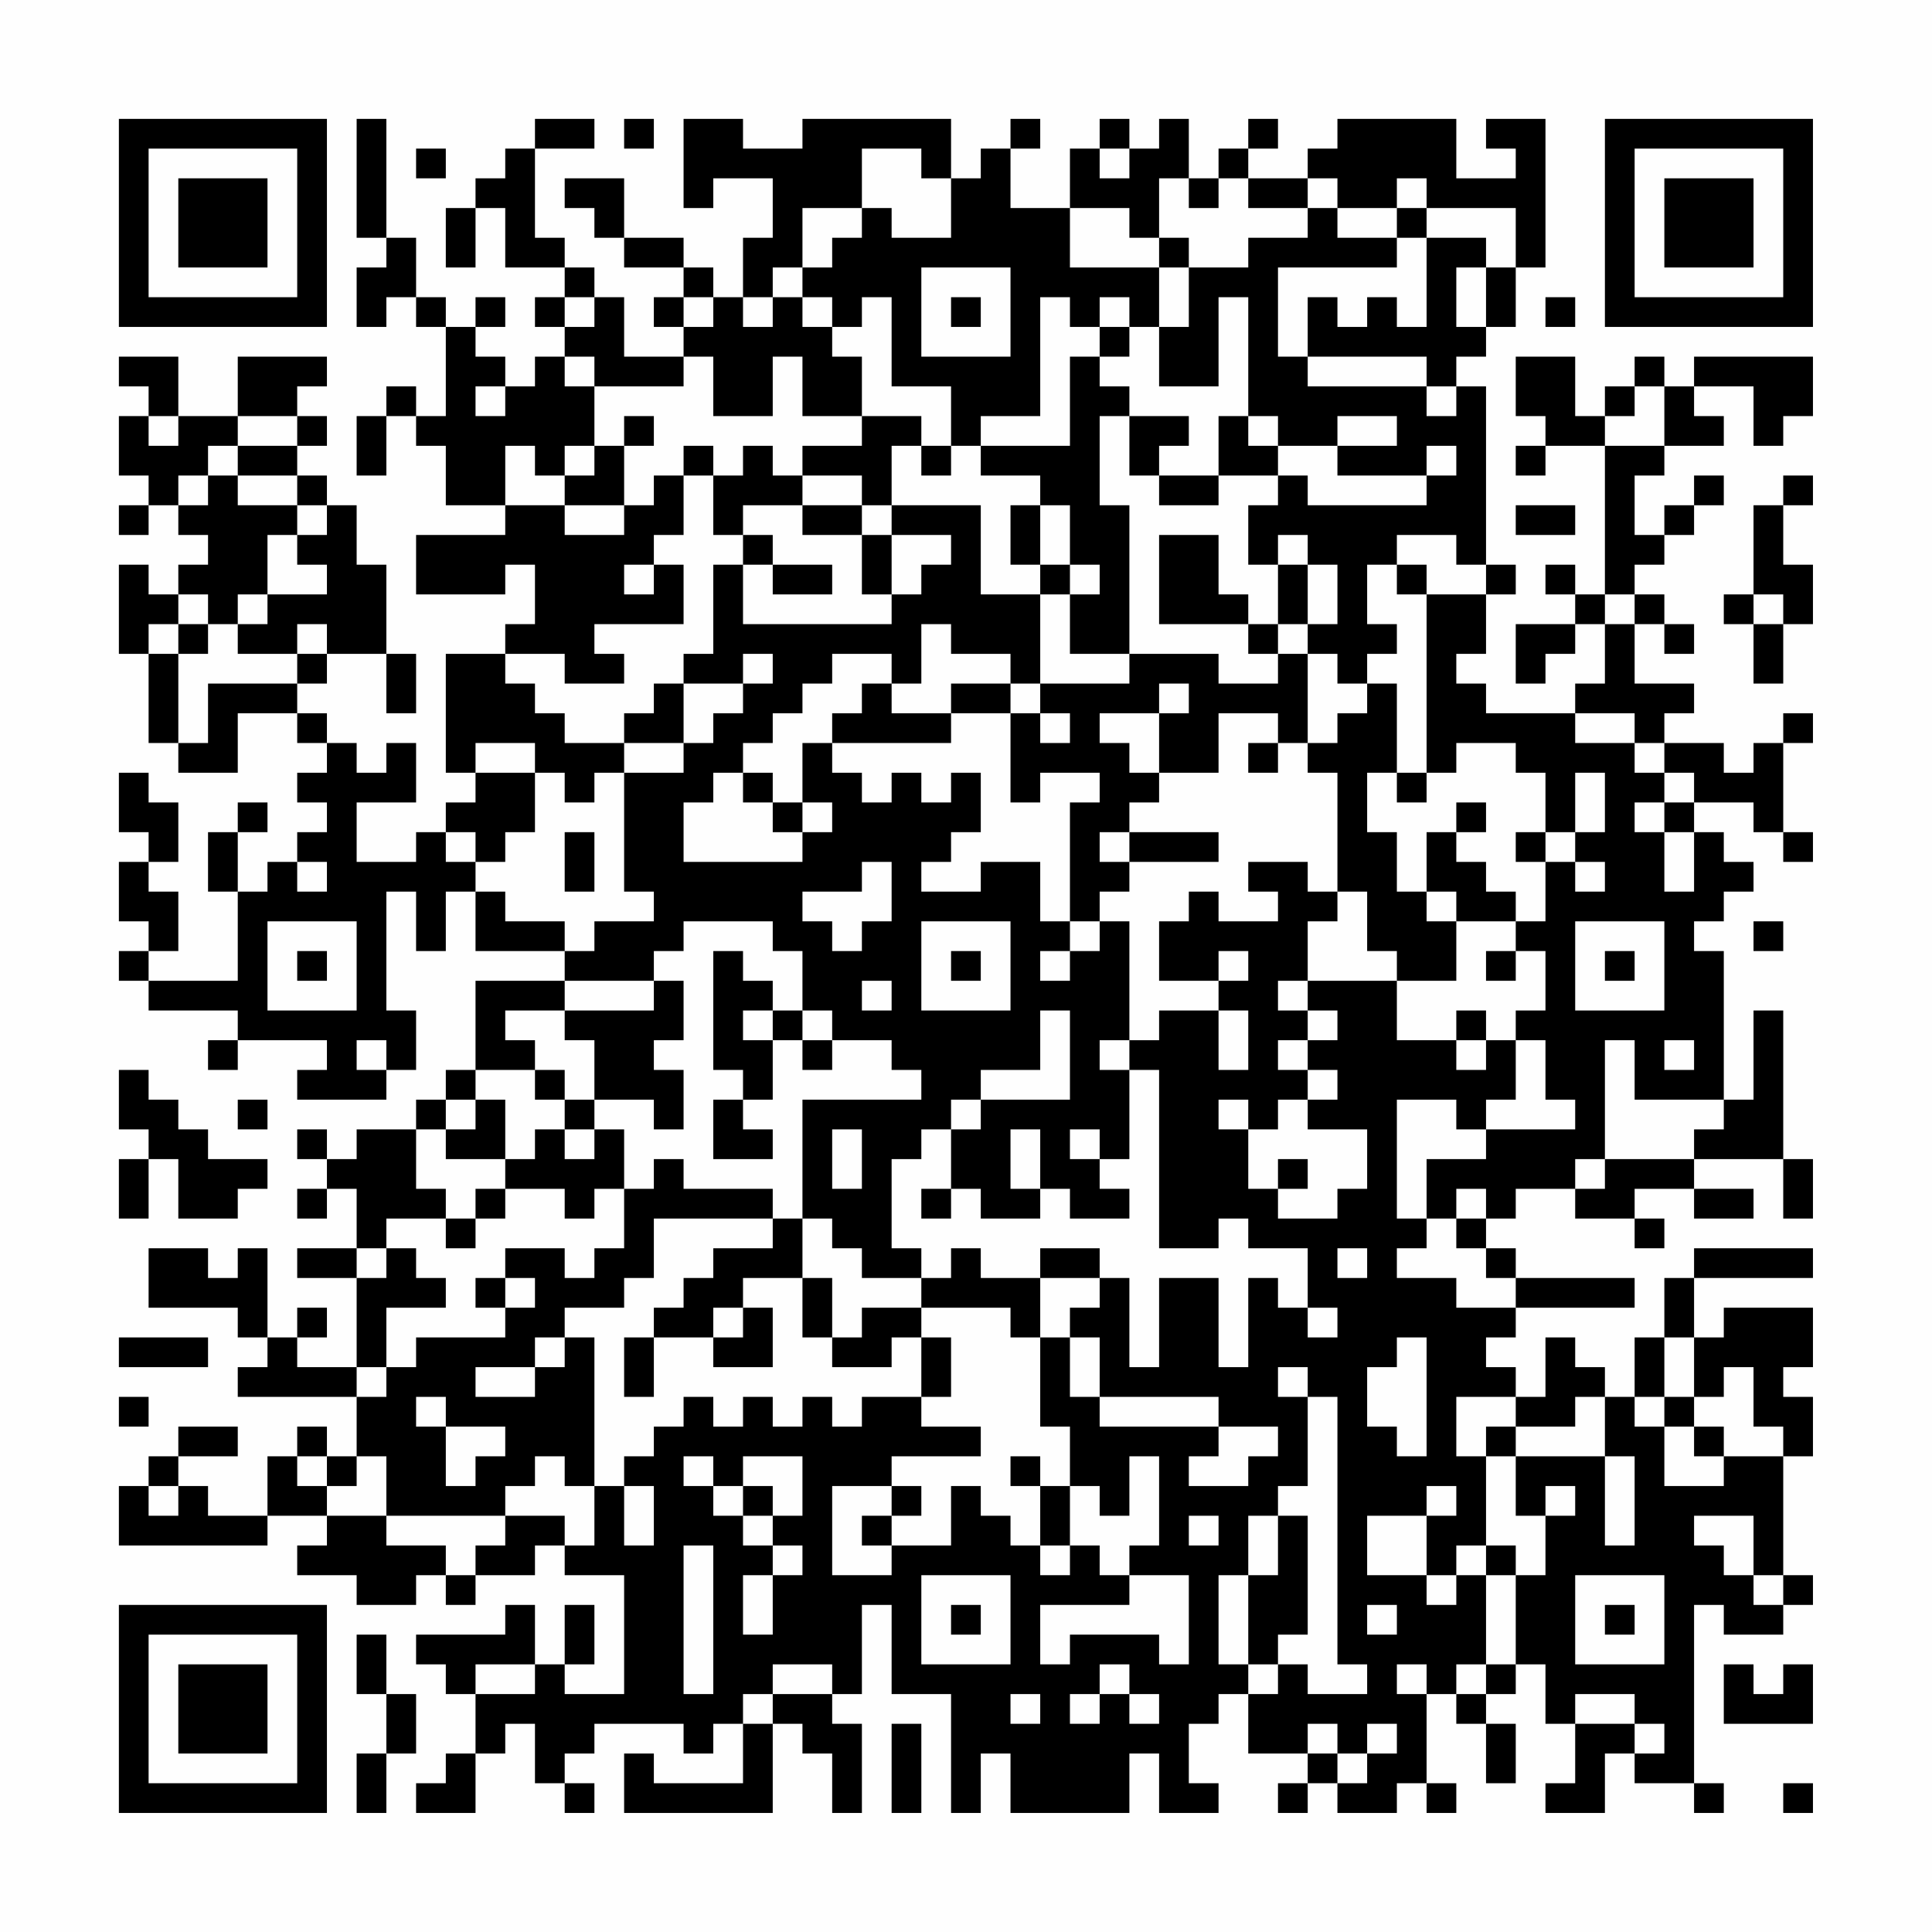 <?xml version="1.0" encoding="UTF-8"?>
<svg xmlns="http://www.w3.org/2000/svg" version="1.1" width="300" height="300" viewBox="0 0 300 300"><rect x="0" y="0" width="300" height="300" fill="#fefefe"/><g transform="scale(4.615)"><g transform="translate(4,4)"><path fill-rule="evenodd" d="M8 0L8 4L9 4L9 5L8 5L8 7L9 7L9 6L10 6L10 7L11 7L11 10L10 10L10 9L9 9L9 10L8 10L8 12L9 12L9 10L10 10L10 11L11 11L11 13L13 13L13 14L10 14L10 16L13 16L13 15L14 15L14 17L13 17L13 18L11 18L11 22L12 22L12 23L11 23L11 24L10 24L10 25L8 25L8 23L10 23L10 21L9 21L9 22L8 22L8 21L7 21L7 20L6 20L6 19L7 19L7 18L9 18L9 20L10 20L10 18L9 18L9 15L8 15L8 13L7 13L7 12L6 12L6 11L7 11L7 10L6 10L6 9L7 9L7 8L4 8L4 10L2 10L2 8L0 8L0 9L1 9L1 10L0 10L0 12L1 12L1 13L0 13L0 14L1 14L1 13L2 13L2 14L3 14L3 15L2 15L2 16L1 16L1 15L0 15L0 18L1 18L1 21L2 21L2 22L4 22L4 20L6 20L6 21L7 21L7 22L6 22L6 23L7 23L7 24L6 24L6 25L5 25L5 26L4 26L4 24L5 24L5 23L4 23L4 24L3 24L3 26L4 26L4 29L1 29L1 28L2 28L2 26L1 26L1 25L2 25L2 23L1 23L1 22L0 22L0 24L1 24L1 25L0 25L0 27L1 27L1 28L0 28L0 29L1 29L1 30L4 30L4 31L3 31L3 32L4 32L4 31L7 31L7 32L6 32L6 33L9 33L9 32L10 32L10 30L9 30L9 26L10 26L10 28L11 28L11 26L12 26L12 28L15 28L15 29L12 29L12 32L11 32L11 33L10 33L10 34L8 34L8 35L7 35L7 34L6 34L6 35L7 35L7 36L6 36L6 37L7 37L7 36L8 36L8 38L6 38L6 39L8 39L8 42L6 42L6 41L7 41L7 40L6 40L6 41L5 41L5 38L4 38L4 39L3 39L3 38L1 38L1 40L4 40L4 41L5 41L5 42L4 42L4 43L8 43L8 45L7 45L7 44L6 44L6 45L5 45L5 47L3 47L3 46L2 46L2 45L4 45L4 44L2 44L2 45L1 45L1 46L0 46L0 48L5 48L5 47L7 47L7 48L6 48L6 49L8 49L8 50L10 50L10 49L11 49L11 50L12 50L12 49L14 49L14 48L15 48L15 49L17 49L17 53L15 53L15 52L16 52L16 50L15 50L15 52L14 52L14 50L13 50L13 51L10 51L10 52L11 52L11 53L12 53L12 55L11 55L11 56L10 56L10 57L12 57L12 55L13 55L13 54L14 54L14 56L15 56L15 57L16 57L16 56L15 56L15 55L16 55L16 54L19 54L19 55L20 55L20 54L21 54L21 56L18 56L18 55L17 55L17 57L22 57L22 54L23 54L23 55L24 55L24 57L25 57L25 54L24 54L24 53L25 53L25 50L26 50L26 53L28 53L28 57L29 57L29 55L30 55L30 57L34 57L34 55L35 55L35 57L37 57L37 56L36 56L36 54L37 54L37 53L38 53L38 55L40 55L40 56L39 56L39 57L40 57L40 56L41 56L41 57L43 57L43 56L44 56L44 57L45 57L45 56L44 56L44 53L45 53L45 54L46 54L46 56L47 56L47 54L46 54L46 53L47 53L47 52L48 52L48 54L49 54L49 56L48 56L48 57L50 57L50 55L51 55L51 56L53 56L53 57L54 57L54 56L53 56L53 50L54 50L54 51L56 51L56 50L57 50L57 49L56 49L56 45L57 45L57 43L56 43L56 42L57 42L57 40L54 40L54 41L53 41L53 39L57 39L57 38L53 38L53 39L52 39L52 41L51 41L51 43L50 43L50 42L49 42L49 41L48 41L48 43L47 43L47 42L46 42L46 41L47 41L47 40L51 40L51 39L47 39L47 38L46 38L46 37L47 37L47 36L49 36L49 37L51 37L51 38L52 38L52 37L51 37L51 36L53 36L53 37L55 37L55 36L53 36L53 35L56 35L56 37L57 37L57 35L56 35L56 30L55 30L55 33L54 33L54 28L53 28L53 27L54 27L54 26L55 26L55 25L54 25L54 24L53 24L53 23L55 23L55 24L56 24L56 25L57 25L57 24L56 24L56 21L57 21L57 20L56 20L56 21L55 21L55 22L54 22L54 21L52 21L52 20L53 20L53 19L51 19L51 17L52 17L52 18L53 18L53 17L52 17L52 16L51 16L51 15L52 15L52 14L53 14L53 13L54 13L54 12L53 12L53 13L52 13L52 14L51 14L51 12L52 12L52 11L54 11L54 10L53 10L53 9L55 9L55 11L56 11L56 10L57 10L57 8L53 8L53 9L52 9L52 8L51 8L51 9L50 9L50 10L49 10L49 8L47 8L47 10L48 10L48 11L47 11L47 12L48 12L48 11L50 11L50 16L49 16L49 15L48 15L48 16L49 16L49 17L47 17L47 19L48 19L48 18L49 18L49 17L50 17L50 19L49 19L49 20L46 20L46 19L45 19L45 18L46 18L46 16L47 16L47 15L46 15L46 9L45 9L45 8L46 8L46 7L47 7L47 5L48 5L48 0L46 0L46 1L47 1L47 2L45 2L45 0L41 0L41 1L40 1L40 2L38 2L38 1L39 1L39 0L38 0L38 1L37 1L37 2L36 2L36 0L35 0L35 1L34 1L34 0L33 0L33 1L32 1L32 3L30 3L30 1L31 1L31 0L30 0L30 1L29 1L29 2L28 2L28 0L23 0L23 1L21 1L21 0L19 0L19 3L20 3L20 2L22 2L22 4L21 4L21 6L20 6L20 5L19 5L19 4L17 4L17 2L15 2L15 3L16 3L16 4L17 4L17 5L19 5L19 6L18 6L18 7L19 7L19 8L17 8L17 6L16 6L16 5L15 5L15 4L14 4L14 1L16 1L16 0L14 0L14 1L13 1L13 2L12 2L12 3L11 3L11 5L12 5L12 3L13 3L13 5L15 5L15 6L14 6L14 7L15 7L15 8L14 8L14 9L13 9L13 8L12 8L12 7L13 7L13 6L12 6L12 7L11 7L11 6L10 6L10 4L9 4L9 0ZM17 0L17 1L18 1L18 0ZM10 1L10 2L11 2L11 1ZM25 1L25 3L23 3L23 5L22 5L22 6L21 6L21 7L22 7L22 6L23 6L23 7L24 7L24 8L25 8L25 10L23 10L23 8L22 8L22 10L20 10L20 8L19 8L19 9L16 9L16 8L15 8L15 9L16 9L16 11L15 11L15 12L14 12L14 11L13 11L13 13L15 13L15 14L17 14L17 13L18 13L18 12L19 12L19 14L18 14L18 15L17 15L17 16L18 16L18 15L19 15L19 17L16 17L16 18L17 18L17 19L15 19L15 18L13 18L13 19L14 19L14 20L15 20L15 21L17 21L17 22L16 22L16 23L15 23L15 22L14 22L14 21L12 21L12 22L14 22L14 24L13 24L13 25L12 25L12 24L11 24L11 25L12 25L12 26L13 26L13 27L15 27L15 28L16 28L16 27L18 27L18 26L17 26L17 22L19 22L19 21L20 21L20 20L21 20L21 19L22 19L22 18L21 18L21 19L19 19L19 18L20 18L20 15L21 15L21 17L26 17L26 16L27 16L27 15L28 15L28 14L26 14L26 13L29 13L29 16L31 16L31 19L30 19L30 18L28 18L28 17L27 17L27 19L26 19L26 18L24 18L24 19L23 19L23 20L22 20L22 21L21 21L21 22L20 22L20 23L19 23L19 25L23 25L23 24L24 24L24 23L23 23L23 21L24 21L24 22L25 22L25 23L26 23L26 22L27 22L27 23L28 23L28 22L29 22L29 24L28 24L28 25L27 25L27 26L29 26L29 25L31 25L31 27L32 27L32 28L31 28L31 29L32 29L32 28L33 28L33 27L34 27L34 31L33 31L33 32L34 32L34 35L33 35L33 34L32 34L32 35L33 35L33 36L34 36L34 37L32 37L32 36L31 36L31 34L30 34L30 36L31 36L31 37L29 37L29 36L28 36L28 34L29 34L29 33L32 33L32 30L31 30L31 32L29 32L29 33L28 33L28 34L27 34L27 35L26 35L26 38L27 38L27 39L25 39L25 38L24 38L24 37L23 37L23 33L27 33L27 32L26 32L26 31L24 31L24 30L23 30L23 28L22 28L22 27L19 27L19 28L18 28L18 29L15 29L15 30L13 30L13 31L14 31L14 32L12 32L12 33L11 33L11 34L10 34L10 36L11 36L11 37L9 37L9 38L8 38L8 39L9 39L9 38L10 38L10 39L11 39L11 40L9 40L9 42L8 42L8 43L9 43L9 42L10 42L10 41L13 41L13 40L14 40L14 39L13 39L13 38L15 38L15 39L16 39L16 38L17 38L17 36L18 36L18 35L19 35L19 36L22 36L22 37L18 37L18 39L17 39L17 40L15 40L15 41L14 41L14 42L12 42L12 43L14 43L14 42L15 42L15 41L16 41L16 46L15 46L15 45L14 45L14 46L13 46L13 47L9 47L9 45L8 45L8 46L7 46L7 45L6 45L6 46L7 46L7 47L9 47L9 48L11 48L11 49L12 49L12 48L13 48L13 47L15 47L15 48L16 48L16 46L17 46L17 48L18 48L18 46L17 46L17 45L18 45L18 44L19 44L19 43L20 43L20 44L21 44L21 43L22 43L22 44L23 44L23 43L24 43L24 44L25 44L25 43L27 43L27 44L29 44L29 45L26 45L26 46L24 46L24 49L26 49L26 48L28 48L28 46L29 46L29 47L30 47L30 48L31 48L31 49L32 49L32 48L33 48L33 49L34 49L34 50L31 50L31 52L32 52L32 51L35 51L35 52L36 52L36 49L34 49L34 48L35 48L35 45L34 45L34 47L33 47L33 46L32 46L32 44L31 44L31 41L32 41L32 43L33 43L33 44L37 44L37 45L36 45L36 46L38 46L38 45L39 45L39 44L37 44L37 43L33 43L33 41L32 41L32 40L33 40L33 39L34 39L34 42L35 42L35 39L37 39L37 42L38 42L38 39L39 39L39 40L40 40L40 41L41 41L41 40L40 40L40 38L38 38L38 37L37 37L37 38L35 38L35 32L34 32L34 31L35 31L35 30L37 30L37 32L38 32L38 30L37 30L37 29L38 29L38 28L37 28L37 29L35 29L35 27L36 27L36 26L37 26L37 27L39 27L39 26L38 26L38 25L40 25L40 26L41 26L41 27L40 27L40 29L39 29L39 30L40 30L40 31L39 31L39 32L40 32L40 33L39 33L39 34L38 34L38 33L37 33L37 34L38 34L38 36L39 36L39 37L41 37L41 36L42 36L42 34L40 34L40 33L41 33L41 32L40 32L40 31L41 31L41 30L40 30L40 29L43 29L43 31L45 31L45 32L46 32L46 31L47 31L47 33L46 33L46 34L45 34L45 33L43 33L43 37L44 37L44 38L43 38L43 39L45 39L45 40L47 40L47 39L46 39L46 38L45 38L45 37L46 37L46 36L45 36L45 37L44 37L44 35L46 35L46 34L49 34L49 33L48 33L48 31L47 31L47 30L48 30L48 28L47 28L47 27L48 27L48 25L49 25L49 26L50 26L50 25L49 25L49 24L50 24L50 22L49 22L49 24L48 24L48 22L47 22L47 21L45 21L45 22L44 22L44 16L46 16L46 15L45 15L45 14L43 14L43 15L42 15L42 17L43 17L43 18L42 18L42 19L41 19L41 18L40 18L40 17L41 17L41 15L40 15L40 14L39 14L39 15L38 15L38 13L39 13L39 12L40 12L40 13L44 13L44 12L45 12L45 11L44 11L44 12L41 12L41 11L43 11L43 10L41 10L41 11L39 11L39 10L38 10L38 6L37 6L37 9L35 9L35 7L36 7L36 5L38 5L38 4L40 4L40 3L41 3L41 4L43 4L43 5L39 5L39 8L40 8L40 9L44 9L44 10L45 10L45 9L44 9L44 8L40 8L40 6L41 6L41 7L42 7L42 6L43 6L43 7L44 7L44 4L46 4L46 5L45 5L45 7L46 7L46 5L47 5L47 3L44 3L44 2L43 2L43 3L41 3L41 2L40 2L40 3L38 3L38 2L37 2L37 3L36 3L36 2L35 2L35 4L34 4L34 3L32 3L32 5L35 5L35 7L34 7L34 6L33 6L33 7L32 7L32 6L31 6L31 10L29 10L29 11L28 11L28 9L26 9L26 6L25 6L25 7L24 7L24 6L23 6L23 5L24 5L24 4L25 4L25 3L26 3L26 4L28 4L28 2L27 2L27 1ZM33 1L33 2L34 2L34 1ZM43 3L43 4L44 4L44 3ZM35 4L35 5L36 5L36 4ZM27 5L27 8L30 8L30 5ZM15 6L15 7L16 7L16 6ZM19 6L19 7L20 7L20 6ZM28 6L28 7L29 7L29 6ZM48 6L48 7L49 7L49 6ZM33 7L33 8L32 8L32 11L29 11L29 12L31 12L31 13L30 13L30 15L31 15L31 16L32 16L32 18L34 18L34 19L31 19L31 20L30 20L30 19L28 19L28 20L26 20L26 19L25 19L25 20L24 20L24 21L28 21L28 20L30 20L30 23L31 23L31 22L33 22L33 23L32 23L32 27L33 27L33 26L34 26L34 25L37 25L37 24L34 24L34 23L35 23L35 22L37 22L37 20L39 20L39 21L38 21L38 22L39 22L39 21L40 21L40 22L41 22L41 26L42 26L42 28L43 28L43 29L45 29L45 27L47 27L47 26L46 26L46 25L45 25L45 24L46 24L46 23L45 23L45 24L44 24L44 26L43 26L43 24L42 24L42 22L43 22L43 23L44 23L44 22L43 22L43 19L42 19L42 20L41 20L41 21L40 21L40 18L39 18L39 17L40 17L40 15L39 15L39 17L38 17L38 16L37 16L37 14L35 14L35 17L38 17L38 18L39 18L39 19L37 19L37 18L34 18L34 13L33 13L33 10L34 10L34 12L35 12L35 13L37 13L37 12L39 12L39 11L38 11L38 10L37 10L37 12L35 12L35 11L36 11L36 10L34 10L34 9L33 9L33 8L34 8L34 7ZM12 9L12 10L13 10L13 9ZM51 9L51 10L50 10L50 11L52 11L52 9ZM1 10L1 11L2 11L2 10ZM4 10L4 11L3 11L3 12L2 12L2 13L3 13L3 12L4 12L4 13L6 13L6 14L5 14L5 16L4 16L4 17L3 17L3 16L2 16L2 17L1 17L1 18L2 18L2 21L3 21L3 19L6 19L6 18L7 18L7 17L6 17L6 18L4 18L4 17L5 17L5 16L7 16L7 15L6 15L6 14L7 14L7 13L6 13L6 12L4 12L4 11L6 11L6 10ZM17 10L17 11L16 11L16 12L15 12L15 13L17 13L17 11L18 11L18 10ZM25 10L25 11L23 11L23 12L22 12L22 11L21 11L21 12L20 12L20 11L19 11L19 12L20 12L20 14L21 14L21 15L22 15L22 16L24 16L24 15L22 15L22 14L21 14L21 13L23 13L23 14L25 14L25 16L26 16L26 14L25 14L25 13L26 13L26 11L27 11L27 12L28 12L28 11L27 11L27 10ZM23 12L23 13L25 13L25 12ZM56 12L56 13L55 13L55 16L54 16L54 17L55 17L55 19L56 19L56 17L57 17L57 15L56 15L56 13L57 13L57 12ZM31 13L31 15L32 15L32 16L33 16L33 15L32 15L32 13ZM47 13L47 14L49 14L49 13ZM43 15L43 16L44 16L44 15ZM50 16L50 17L51 17L51 16ZM55 16L55 17L56 17L56 16ZM2 17L2 18L3 18L3 17ZM18 19L18 20L17 20L17 21L19 21L19 19ZM35 19L35 20L33 20L33 21L34 21L34 22L35 22L35 20L36 20L36 19ZM31 20L31 21L32 21L32 20ZM49 20L49 21L51 21L51 22L52 22L52 23L51 23L51 24L52 24L52 26L53 26L53 24L52 24L52 23L53 23L53 22L52 22L52 21L51 21L51 20ZM21 22L21 23L22 23L22 24L23 24L23 23L22 23L22 22ZM15 24L15 26L16 26L16 24ZM33 24L33 25L34 25L34 24ZM47 24L47 25L48 25L48 24ZM6 25L6 26L7 26L7 25ZM25 25L25 26L23 26L23 27L24 27L24 28L25 28L25 27L26 27L26 25ZM44 26L44 27L45 27L45 26ZM5 27L5 30L8 30L8 27ZM27 27L27 30L30 30L30 27ZM49 27L49 30L52 30L52 27ZM55 27L55 28L56 28L56 27ZM6 28L6 29L7 29L7 28ZM20 28L20 32L21 32L21 33L20 33L20 35L22 35L22 34L21 34L21 33L22 33L22 31L23 31L23 32L24 32L24 31L23 31L23 30L22 30L22 29L21 29L21 28ZM28 28L28 29L29 29L29 28ZM46 28L46 29L47 29L47 28ZM50 28L50 29L51 29L51 28ZM18 29L18 30L15 30L15 31L16 31L16 33L15 33L15 32L14 32L14 33L15 33L15 34L14 34L14 35L13 35L13 33L12 33L12 34L11 34L11 35L13 35L13 36L12 36L12 37L11 37L11 38L12 38L12 37L13 37L13 36L15 36L15 37L16 37L16 36L17 36L17 34L16 34L16 33L18 33L18 34L19 34L19 32L18 32L18 31L19 31L19 29ZM25 29L25 30L26 30L26 29ZM21 30L21 31L22 31L22 30ZM45 30L45 31L46 31L46 30ZM8 31L8 32L9 32L9 31ZM50 31L50 35L49 35L49 36L50 36L50 35L53 35L53 34L54 34L54 33L51 33L51 31ZM52 31L52 32L53 32L53 31ZM0 32L0 34L1 34L1 35L0 35L0 37L1 37L1 35L2 35L2 37L4 37L4 36L5 36L5 35L3 35L3 34L2 34L2 33L1 33L1 32ZM4 33L4 34L5 34L5 33ZM15 34L15 35L16 35L16 34ZM24 34L24 36L25 36L25 34ZM39 35L39 36L40 36L40 35ZM27 36L27 37L28 37L28 36ZM22 37L22 38L20 38L20 39L19 39L19 40L18 40L18 41L17 41L17 43L18 43L18 41L20 41L20 42L22 42L22 40L21 40L21 39L23 39L23 41L24 41L24 42L26 42L26 41L27 41L27 43L28 43L28 41L27 41L27 40L30 40L30 41L31 41L31 39L33 39L33 38L31 38L31 39L29 39L29 38L28 38L28 39L27 39L27 40L25 40L25 41L24 41L24 39L23 39L23 37ZM41 38L41 39L42 39L42 38ZM12 39L12 40L13 40L13 39ZM20 40L20 41L21 41L21 40ZM0 41L0 42L3 42L3 41ZM43 41L43 42L42 42L42 44L43 44L43 45L44 45L44 41ZM52 41L52 43L51 43L51 44L52 44L52 46L54 46L54 45L56 45L56 44L55 44L55 42L54 42L54 43L53 43L53 41ZM39 42L39 43L40 43L40 46L39 46L39 47L38 47L38 49L37 49L37 52L38 52L38 53L39 53L39 52L40 52L40 53L42 53L42 52L41 52L41 43L40 43L40 42ZM0 43L0 44L1 44L1 43ZM10 43L10 44L11 44L11 46L12 46L12 45L13 45L13 44L11 44L11 43ZM45 43L45 45L46 45L46 48L45 48L45 49L44 49L44 47L45 47L45 46L44 46L44 47L42 47L42 49L44 49L44 50L45 50L45 49L46 49L46 52L45 52L45 53L46 53L46 52L47 52L47 49L48 49L48 47L49 47L49 46L48 46L48 47L47 47L47 45L50 45L50 48L51 48L51 45L50 45L50 43L49 43L49 44L47 44L47 43ZM52 43L52 44L53 44L53 45L54 45L54 44L53 44L53 43ZM46 44L46 45L47 45L47 44ZM19 45L19 46L20 46L20 47L21 47L21 48L22 48L22 49L21 49L21 51L22 51L22 49L23 49L23 48L22 48L22 47L23 47L23 45L21 45L21 46L20 46L20 45ZM30 45L30 46L31 46L31 48L32 48L32 46L31 46L31 45ZM1 46L1 47L2 47L2 46ZM21 46L21 47L22 47L22 46ZM26 46L26 47L25 47L25 48L26 48L26 47L27 47L27 46ZM36 47L36 48L37 48L37 47ZM39 47L39 49L38 49L38 52L39 52L39 51L40 51L40 47ZM53 47L53 48L54 48L54 49L55 49L55 50L56 50L56 49L55 49L55 47ZM19 48L19 53L20 53L20 48ZM46 48L46 49L47 49L47 48ZM27 49L27 52L30 52L30 49ZM49 49L49 52L52 52L52 49ZM28 50L28 51L29 51L29 50ZM42 50L42 51L43 51L43 50ZM50 50L50 51L51 51L51 50ZM8 51L8 53L9 53L9 55L8 55L8 57L9 57L9 55L10 55L10 53L9 53L9 51ZM12 52L12 53L14 53L14 52ZM22 52L22 53L21 53L21 54L22 54L22 53L24 53L24 52ZM33 52L33 53L32 53L32 54L33 54L33 53L34 53L34 54L35 54L35 53L34 53L34 52ZM43 52L43 53L44 53L44 52ZM54 52L54 54L57 54L57 52L56 52L56 53L55 53L55 52ZM30 53L30 54L31 54L31 53ZM49 53L49 54L51 54L51 55L52 55L52 54L51 54L51 53ZM26 54L26 57L27 57L27 54ZM40 54L40 55L41 55L41 56L42 56L42 55L43 55L43 54L42 54L42 55L41 55L41 54ZM56 56L56 57L57 57L57 56ZM0 0L0 7L7 7L7 0ZM1 1L1 6L6 6L6 1ZM2 2L2 5L5 5L5 2ZM50 0L50 7L57 7L57 0ZM51 1L51 6L56 6L56 1ZM52 2L52 5L55 5L55 2ZM0 50L0 57L7 57L7 50ZM1 51L1 56L6 56L6 51ZM2 52L2 55L5 55L5 52Z" fill="#000000"/></g></g></svg>
